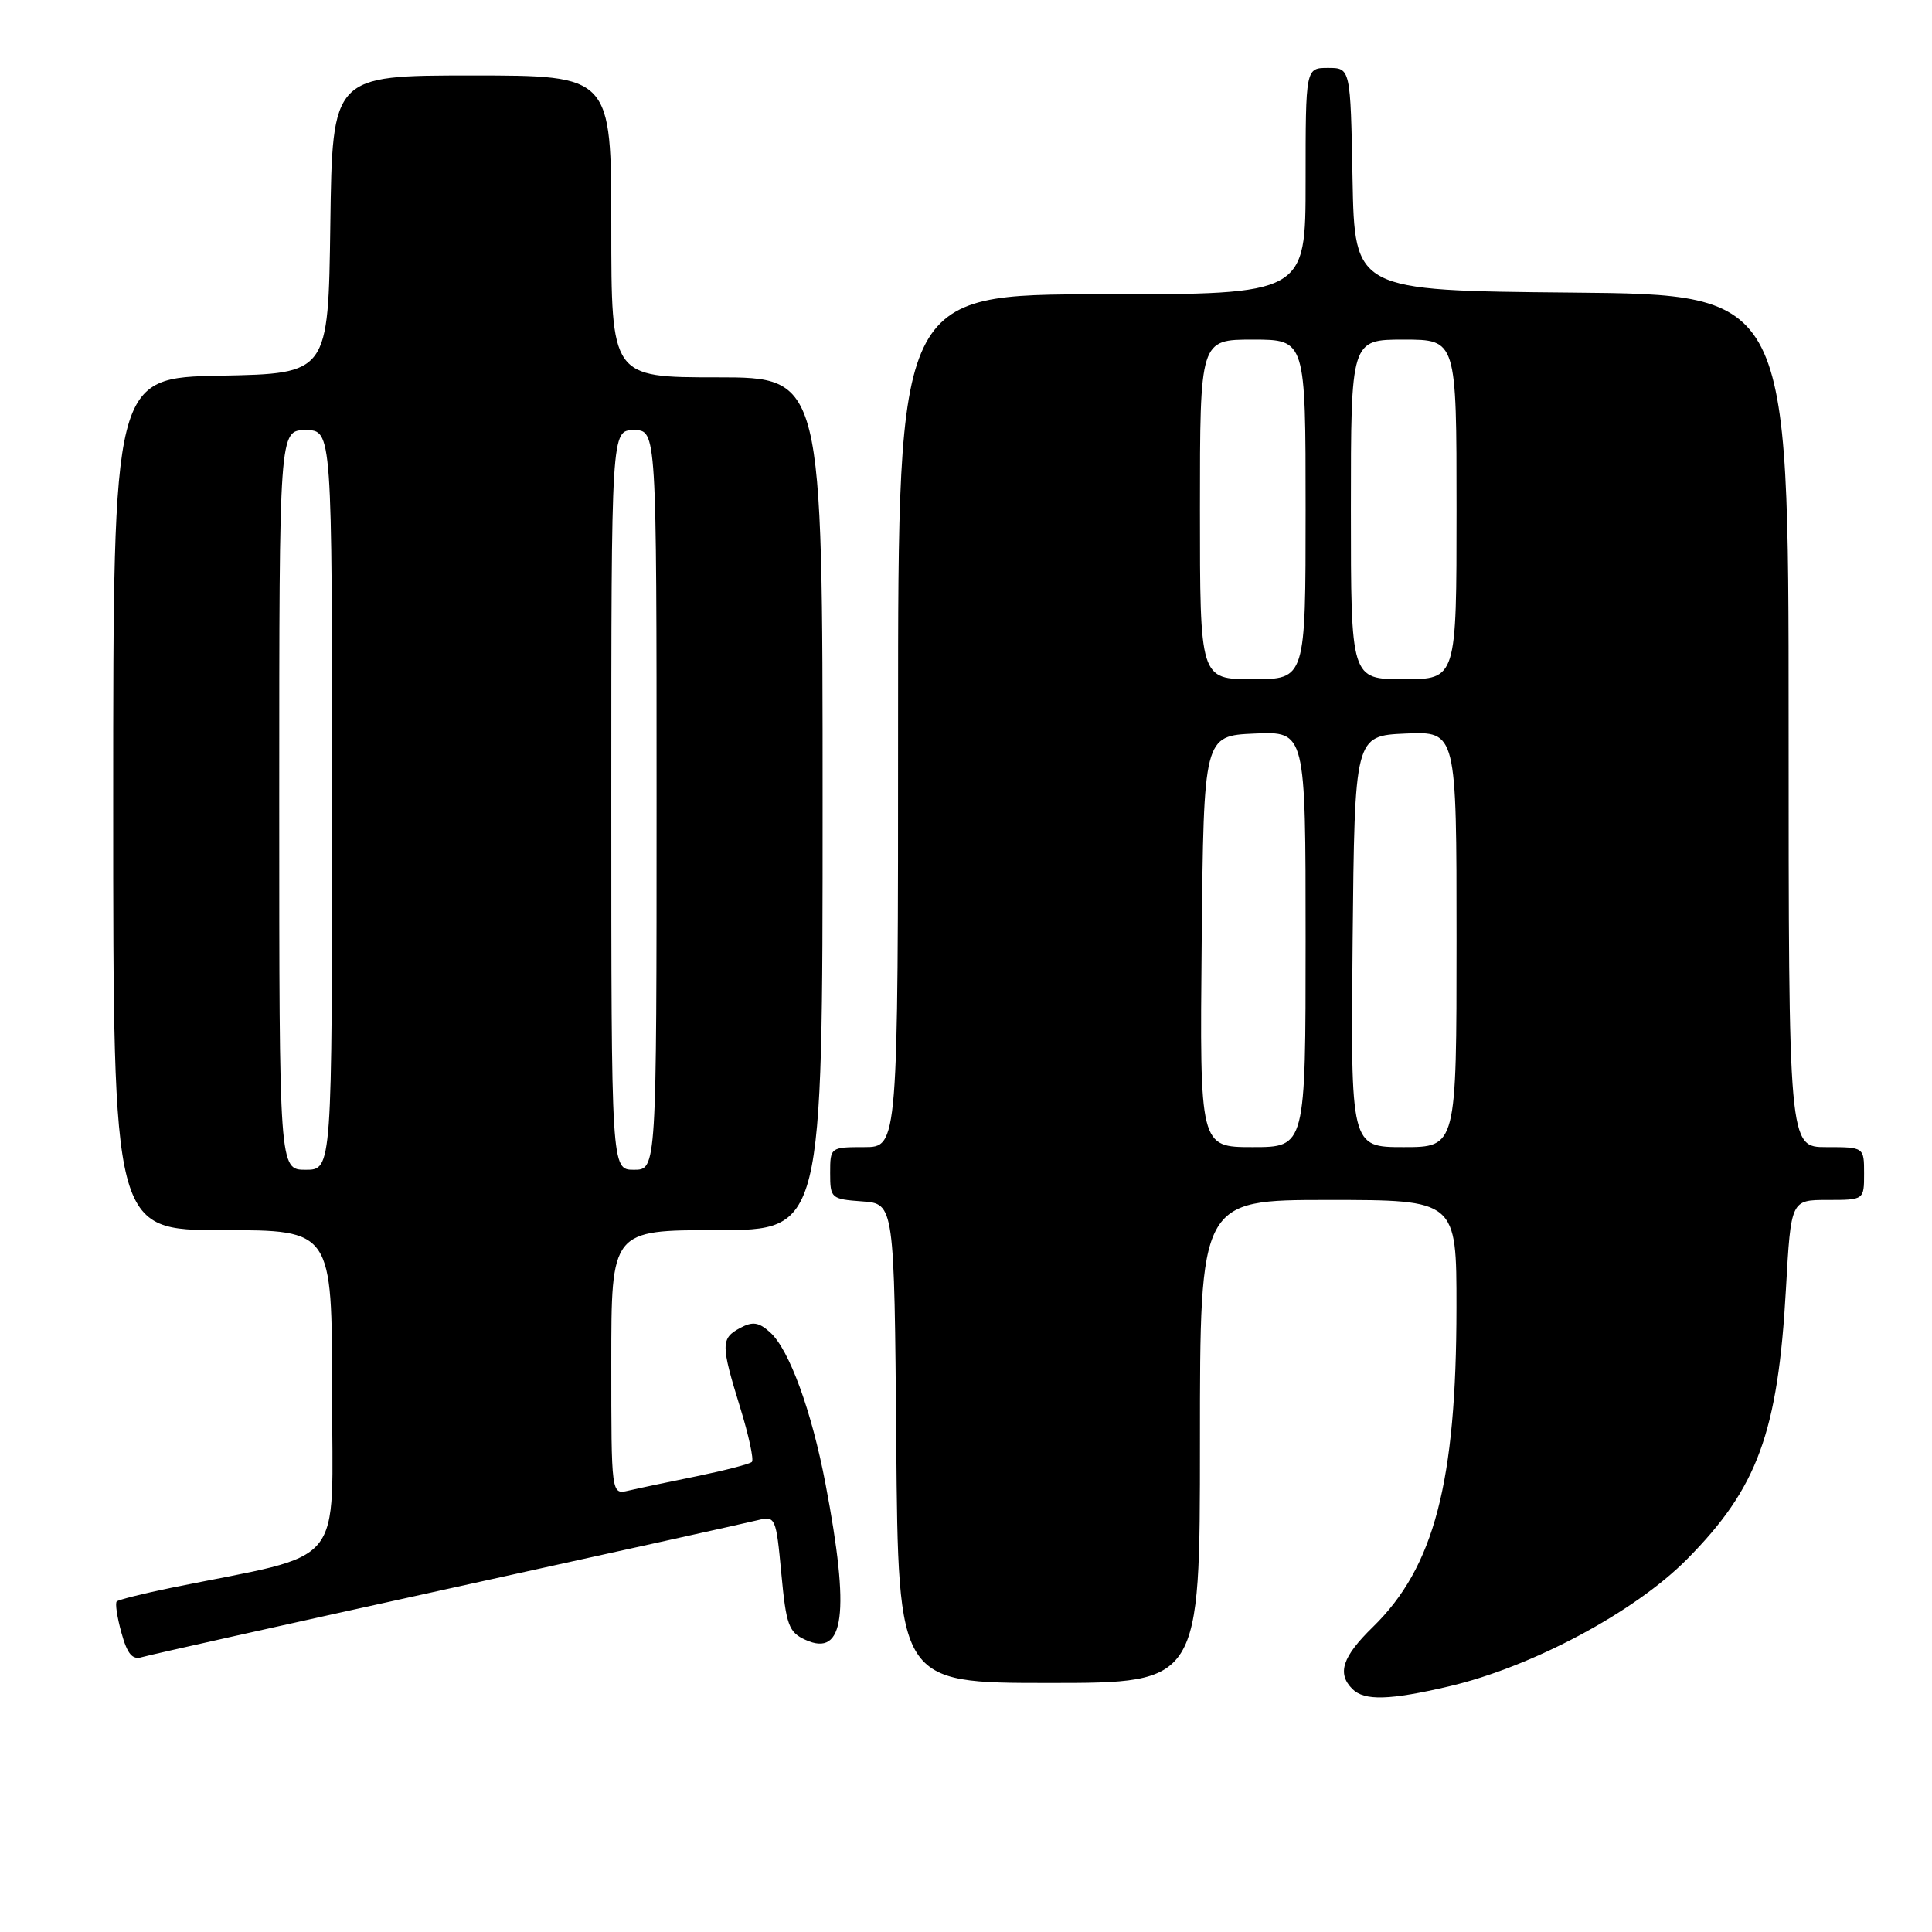 <?xml version="1.0" encoding="UTF-8" standalone="no"?>
<!DOCTYPE svg PUBLIC "-//W3C//DTD SVG 1.1//EN" "http://www.w3.org/Graphics/SVG/1.1/DTD/svg11.dtd" >
<svg xmlns="http://www.w3.org/2000/svg" xmlns:xlink="http://www.w3.org/1999/xlink" version="1.1" viewBox="0 0 256 256">
 <g >
 <path fill="currentColor"
d=" M 192.00 223.45 C 202.98 220.88 216.57 213.63 223.52 206.62 C 232.90 197.16 235.59 189.82 236.65 170.75 C 237.31 159.00 237.31 159.00 242.15 159.00 C 247.00 159.00 247.00 159.00 247.00 155.50 C 247.00 152.00 247.00 152.00 242.00 152.00 C 237.00 152.00 237.00 152.00 237.00 95.52 C 237.00 39.03 237.00 39.03 208.25 38.77 C 179.50 38.50 179.50 38.50 179.22 23.75 C 178.95 9.00 178.95 9.00 175.97 9.00 C 173.00 9.00 173.00 9.00 173.00 24.00 C 173.00 39.00 173.00 39.00 146.00 39.00 C 119.00 39.00 119.00 39.00 119.00 95.50 C 119.00 152.00 119.00 152.00 114.50 152.00 C 110.04 152.00 110.00 152.03 110.00 155.44 C 110.00 158.78 110.13 158.89 114.25 159.19 C 118.50 159.50 118.50 159.50 118.76 191.25 C 119.03 223.00 119.03 223.00 139.01 223.00 C 159.00 223.00 159.00 223.00 159.00 191.00 C 159.00 159.00 159.00 159.00 176.00 159.00 C 193.00 159.00 193.00 159.00 192.99 173.25 C 192.98 196.42 190.04 207.65 181.92 215.58 C 177.86 219.54 177.14 221.74 179.20 223.80 C 180.79 225.39 184.12 225.29 192.00 223.45 Z  M 59.29 210.54 C 80.63 205.85 99.15 201.75 100.45 201.42 C 102.74 200.85 102.84 201.07 103.53 208.49 C 104.17 215.35 104.51 216.28 106.73 217.29 C 111.90 219.64 112.66 213.80 109.39 196.65 C 107.56 187.00 104.58 178.83 102.06 176.56 C 100.55 175.19 99.74 175.07 98.08 175.96 C 95.50 177.34 95.50 178.16 98.07 186.49 C 99.21 190.18 99.91 193.42 99.63 193.71 C 99.34 193.99 96.05 194.84 92.31 195.61 C 88.56 196.37 84.49 197.23 83.25 197.52 C 81.00 198.04 81.00 198.04 81.00 180.52 C 81.00 163.00 81.00 163.00 95.00 163.00 C 109.00 163.00 109.00 163.00 109.00 106.50 C 109.00 50.00 109.00 50.00 95.00 50.00 C 81.00 50.00 81.00 50.00 81.00 30.00 C 81.00 10.00 81.00 10.00 62.52 10.00 C 44.04 10.00 44.04 10.00 43.77 29.75 C 43.50 49.50 43.50 49.50 29.25 49.78 C 15.00 50.05 15.00 50.05 15.00 106.53 C 15.00 163.00 15.00 163.00 29.50 163.00 C 44.00 163.00 44.00 163.00 44.00 184.43 C 44.00 208.32 46.24 205.60 22.69 210.39 C 18.95 211.16 15.70 211.97 15.47 212.20 C 15.24 212.43 15.52 214.30 16.09 216.35 C 16.87 219.18 17.54 219.97 18.81 219.58 C 19.74 219.30 37.96 215.23 59.29 210.54 Z  M 159.23 124.75 C 159.50 97.50 159.50 97.50 166.25 97.20 C 173.00 96.91 173.00 96.91 173.00 124.45 C 173.00 152.00 173.00 152.00 165.98 152.00 C 158.97 152.00 158.97 152.00 159.23 124.75 Z  M 179.23 124.75 C 179.50 97.50 179.50 97.50 186.25 97.20 C 193.00 96.91 193.00 96.91 193.00 124.45 C 193.00 152.00 193.00 152.00 185.98 152.00 C 178.97 152.00 178.97 152.00 179.23 124.75 Z  M 159.00 67.50 C 159.00 45.00 159.00 45.00 166.00 45.00 C 173.00 45.00 173.00 45.00 173.00 67.50 C 173.00 90.00 173.00 90.00 166.00 90.00 C 159.00 90.00 159.00 90.00 159.00 67.50 Z  M 179.00 67.50 C 179.00 45.00 179.00 45.00 186.00 45.00 C 193.00 45.00 193.00 45.00 193.00 67.50 C 193.00 90.00 193.00 90.00 186.00 90.00 C 179.00 90.00 179.00 90.00 179.00 67.50 Z  M 37.00 106.00 C 37.00 57.00 37.00 57.00 40.50 57.00 C 44.00 57.00 44.00 57.00 44.00 106.00 C 44.00 155.00 44.00 155.00 40.50 155.00 C 37.00 155.00 37.00 155.00 37.00 106.00 Z  M 81.00 106.00 C 81.00 57.00 81.00 57.00 84.00 57.00 C 87.00 57.00 87.00 57.00 87.00 106.00 C 87.00 155.00 87.00 155.00 84.00 155.00 C 81.00 155.00 81.00 155.00 81.00 106.00 Z "/>
</g>
</svg>